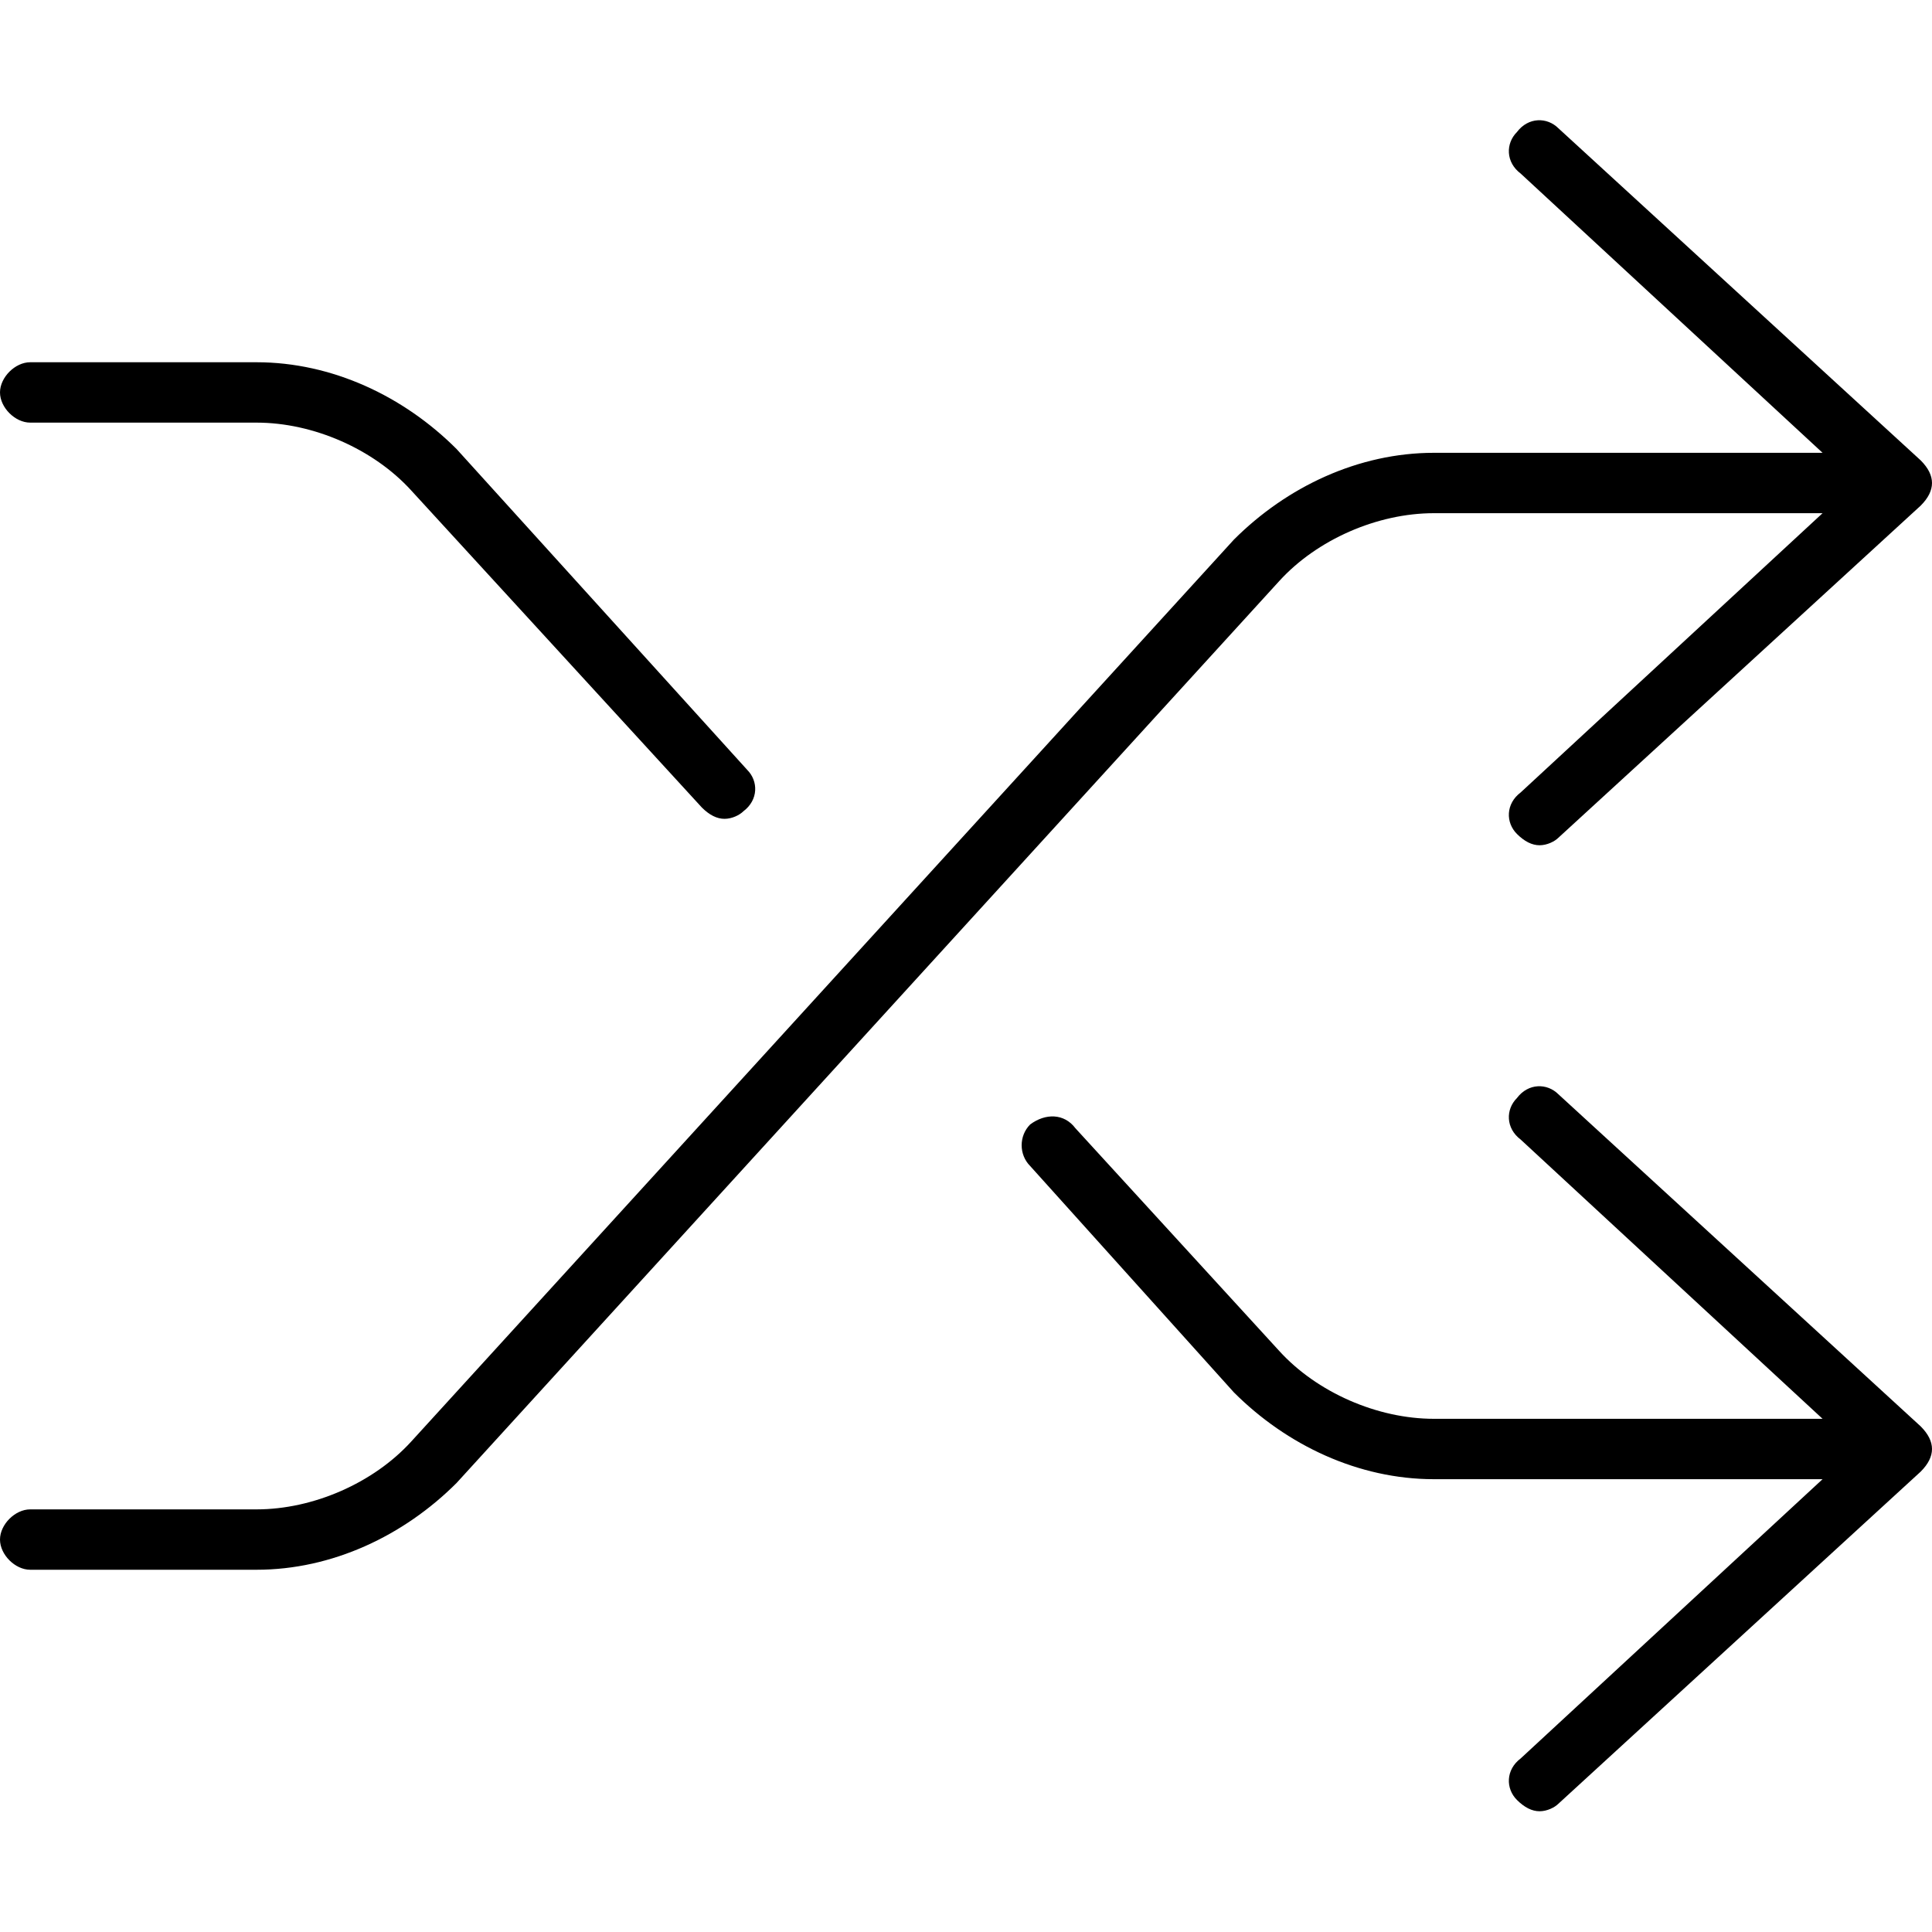 <svg xmlns="http://www.w3.org/2000/svg" viewBox="0 0 512 512"><!-- Font Awesome Pro 6.0.0-alpha1 by @fontawesome - https://fontawesome.com License - https://fontawesome.com/license (Commercial License) --><path d="M413 290C410 287 405 287 402 291C399 294 399 299 403 302L483 376H380C365 376 349 369 339 358L285 299C282 295 277 295 273 298C270 301 270 306 273 309L327 369C341 383 360 392 380 392H483L403 466C399 469 399 474 402 477C404 479 406 480 408 480C410 480 412 479 413 478L509 390C511 388 512 386 512 384S511 380 509 378L413 290ZM380 136H483L403 210C399 213 399 218 402 221C404 223 406 224 408 224C410 224 412 223 413 222L509 134C511 132 512 130 512 128S511 124 509 122L413 34C410 31 405 31 402 35C399 38 399 43 403 46L483 120H380C360 120 341 129 327 143L109 382C99 393 83 400 68 400H8C4 400 0 404 0 408S4 416 8 416H68C88 416 107 407 121 393L339 154C349 143 365 136 380 136ZM8 112H68C83 112 99 119 109 130L186 214C188 216 190 217 192 217C194 217 196 216 197 215C201 212 201 207 198 204L121 119C107 105 88 96 68 96H8C4 96 0 100 0 104S4 112 8 112Z"/></svg>